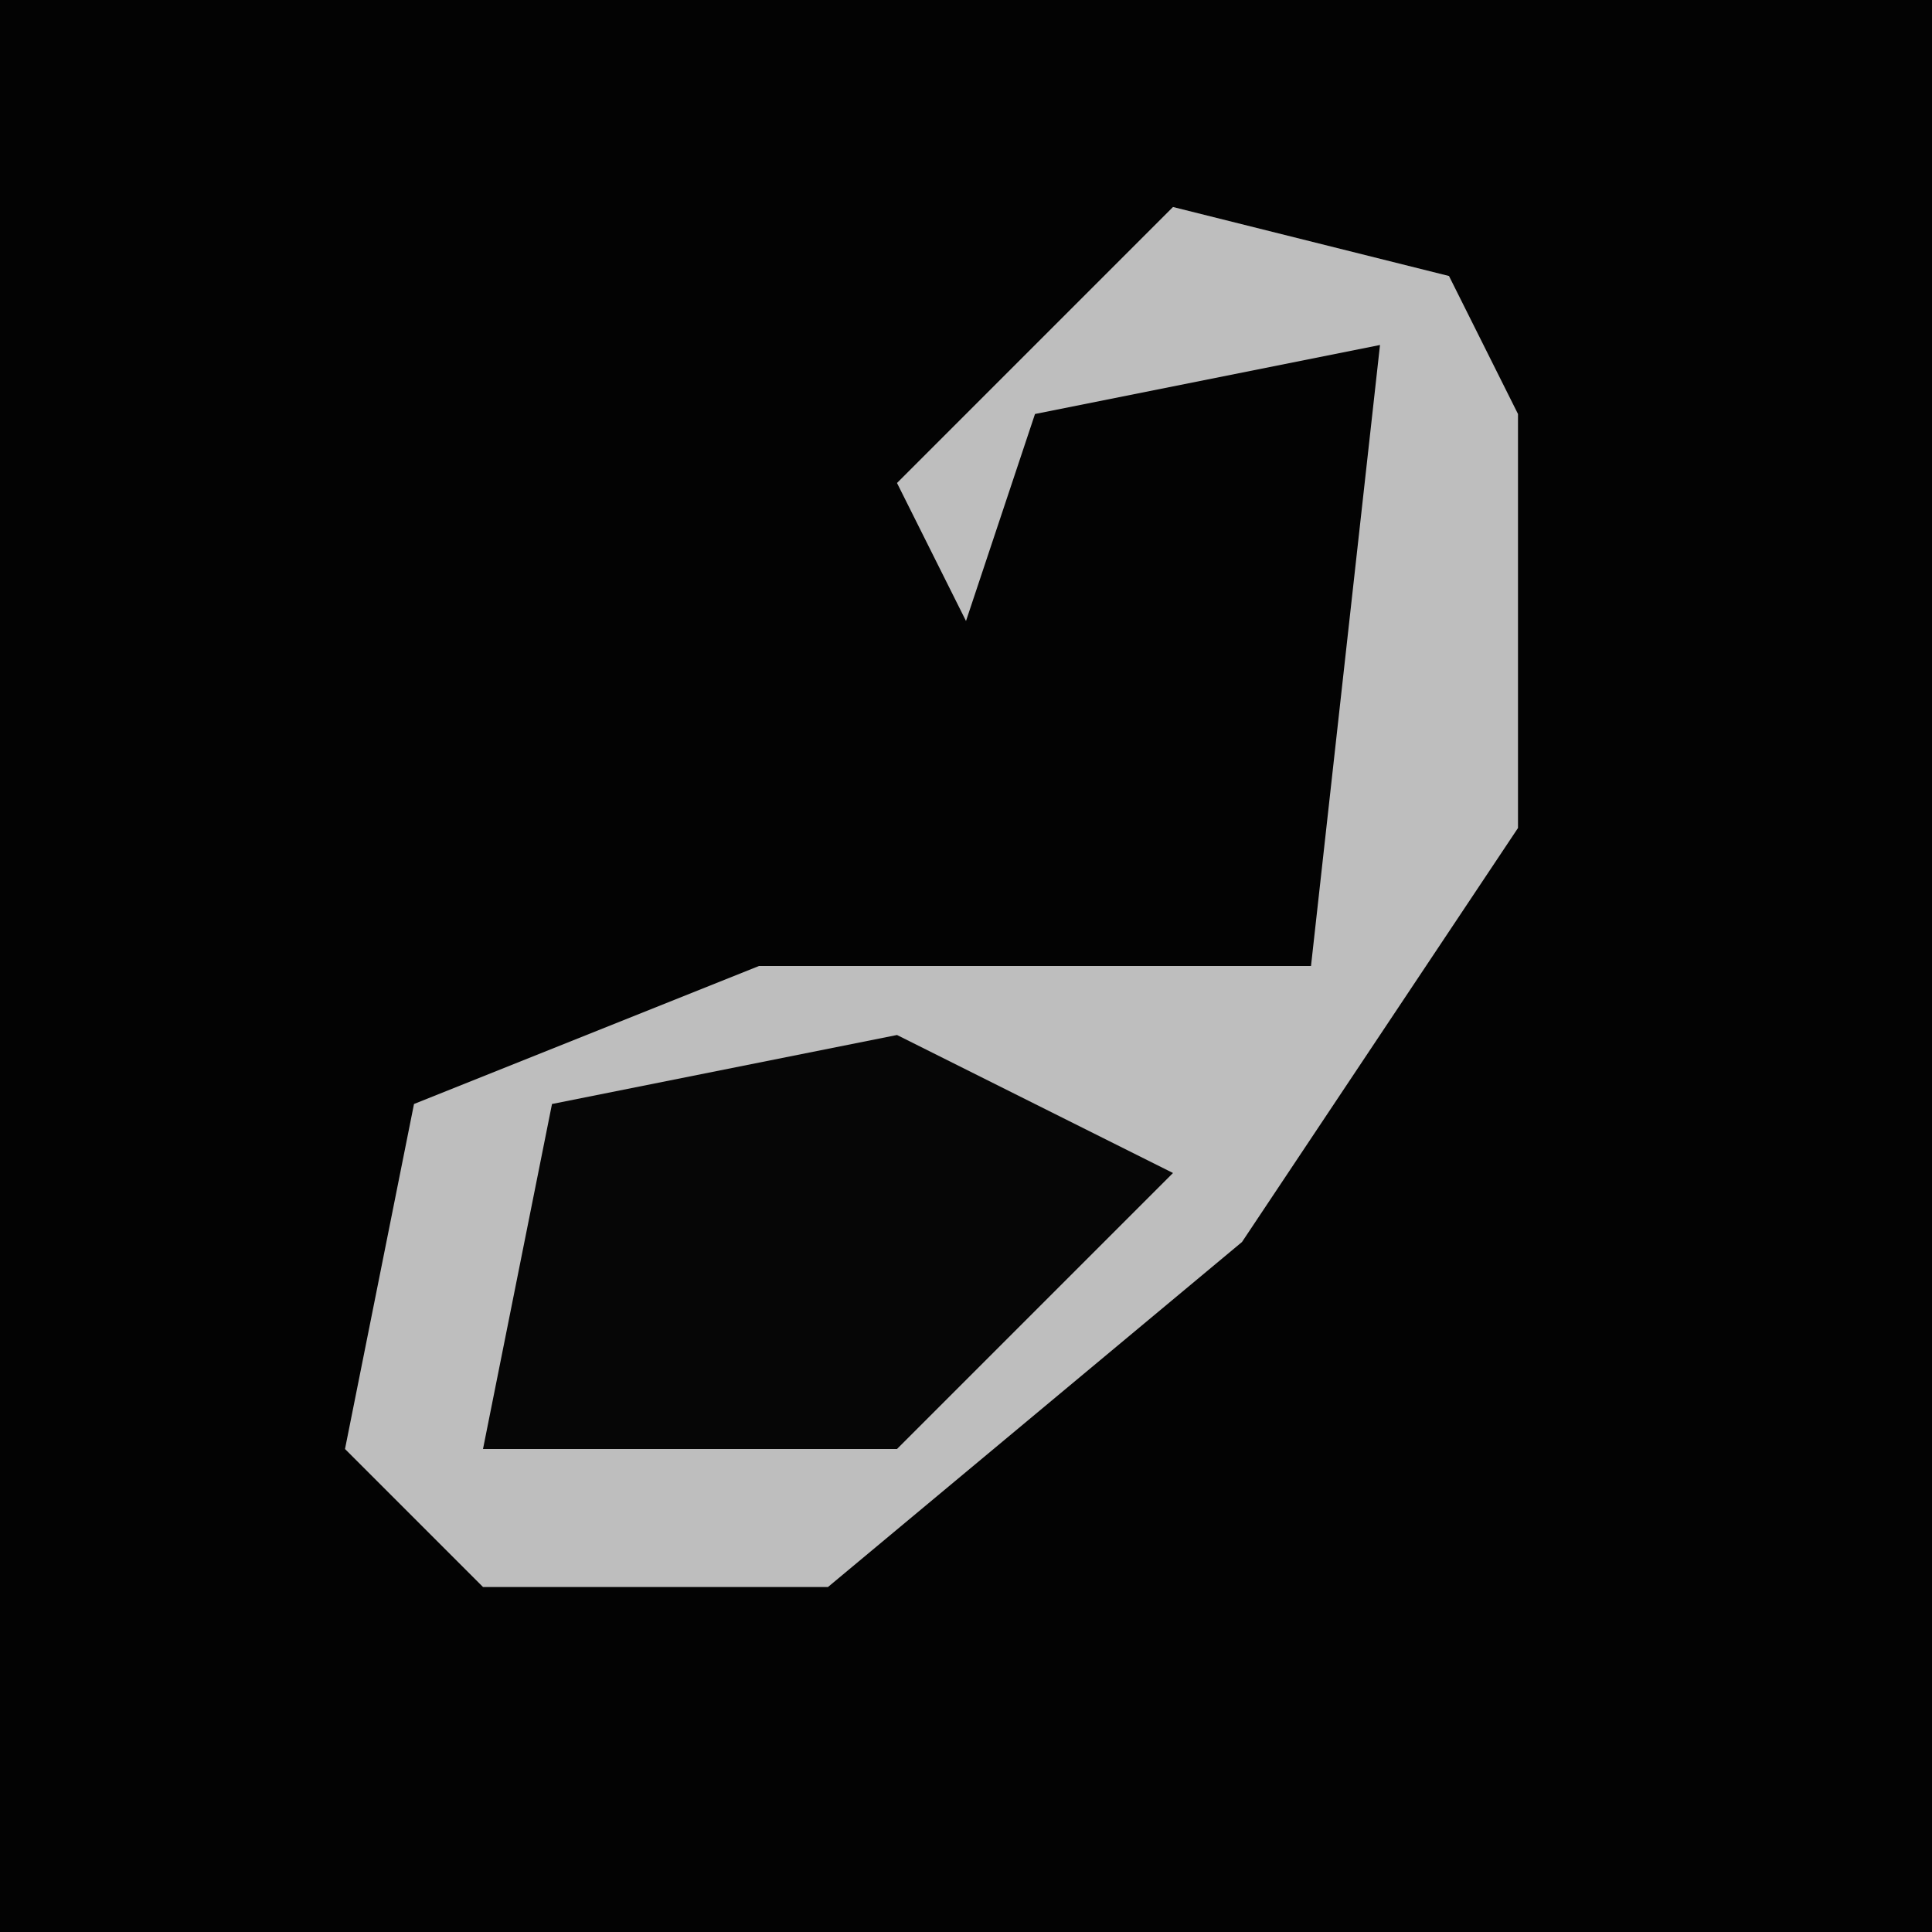 <?xml version="1.0" encoding="UTF-8"?>
<svg version="1.1" xmlns="http://www.w3.org/2000/svg" width="28" height="28">
<path d="M0,0 L28,0 L28,28 L0,28 Z " fill="#030303" transform="translate(0,0)"/>
<path d="M0,0 L4,1 L5,3 L5,9 L1,15 L-5,20 L-10,20 L-12,18 L-11,13 L-6,11 L2,11 L3,2 L-2,3 L-3,6 L-4,4 Z " fill="#BEBEBE" transform="translate(17,3)"/>
<path d="M0,0 L4,2 L0,6 L-6,6 L-5,1 Z " fill="#060606" transform="translate(13,15)"/>
</svg>

